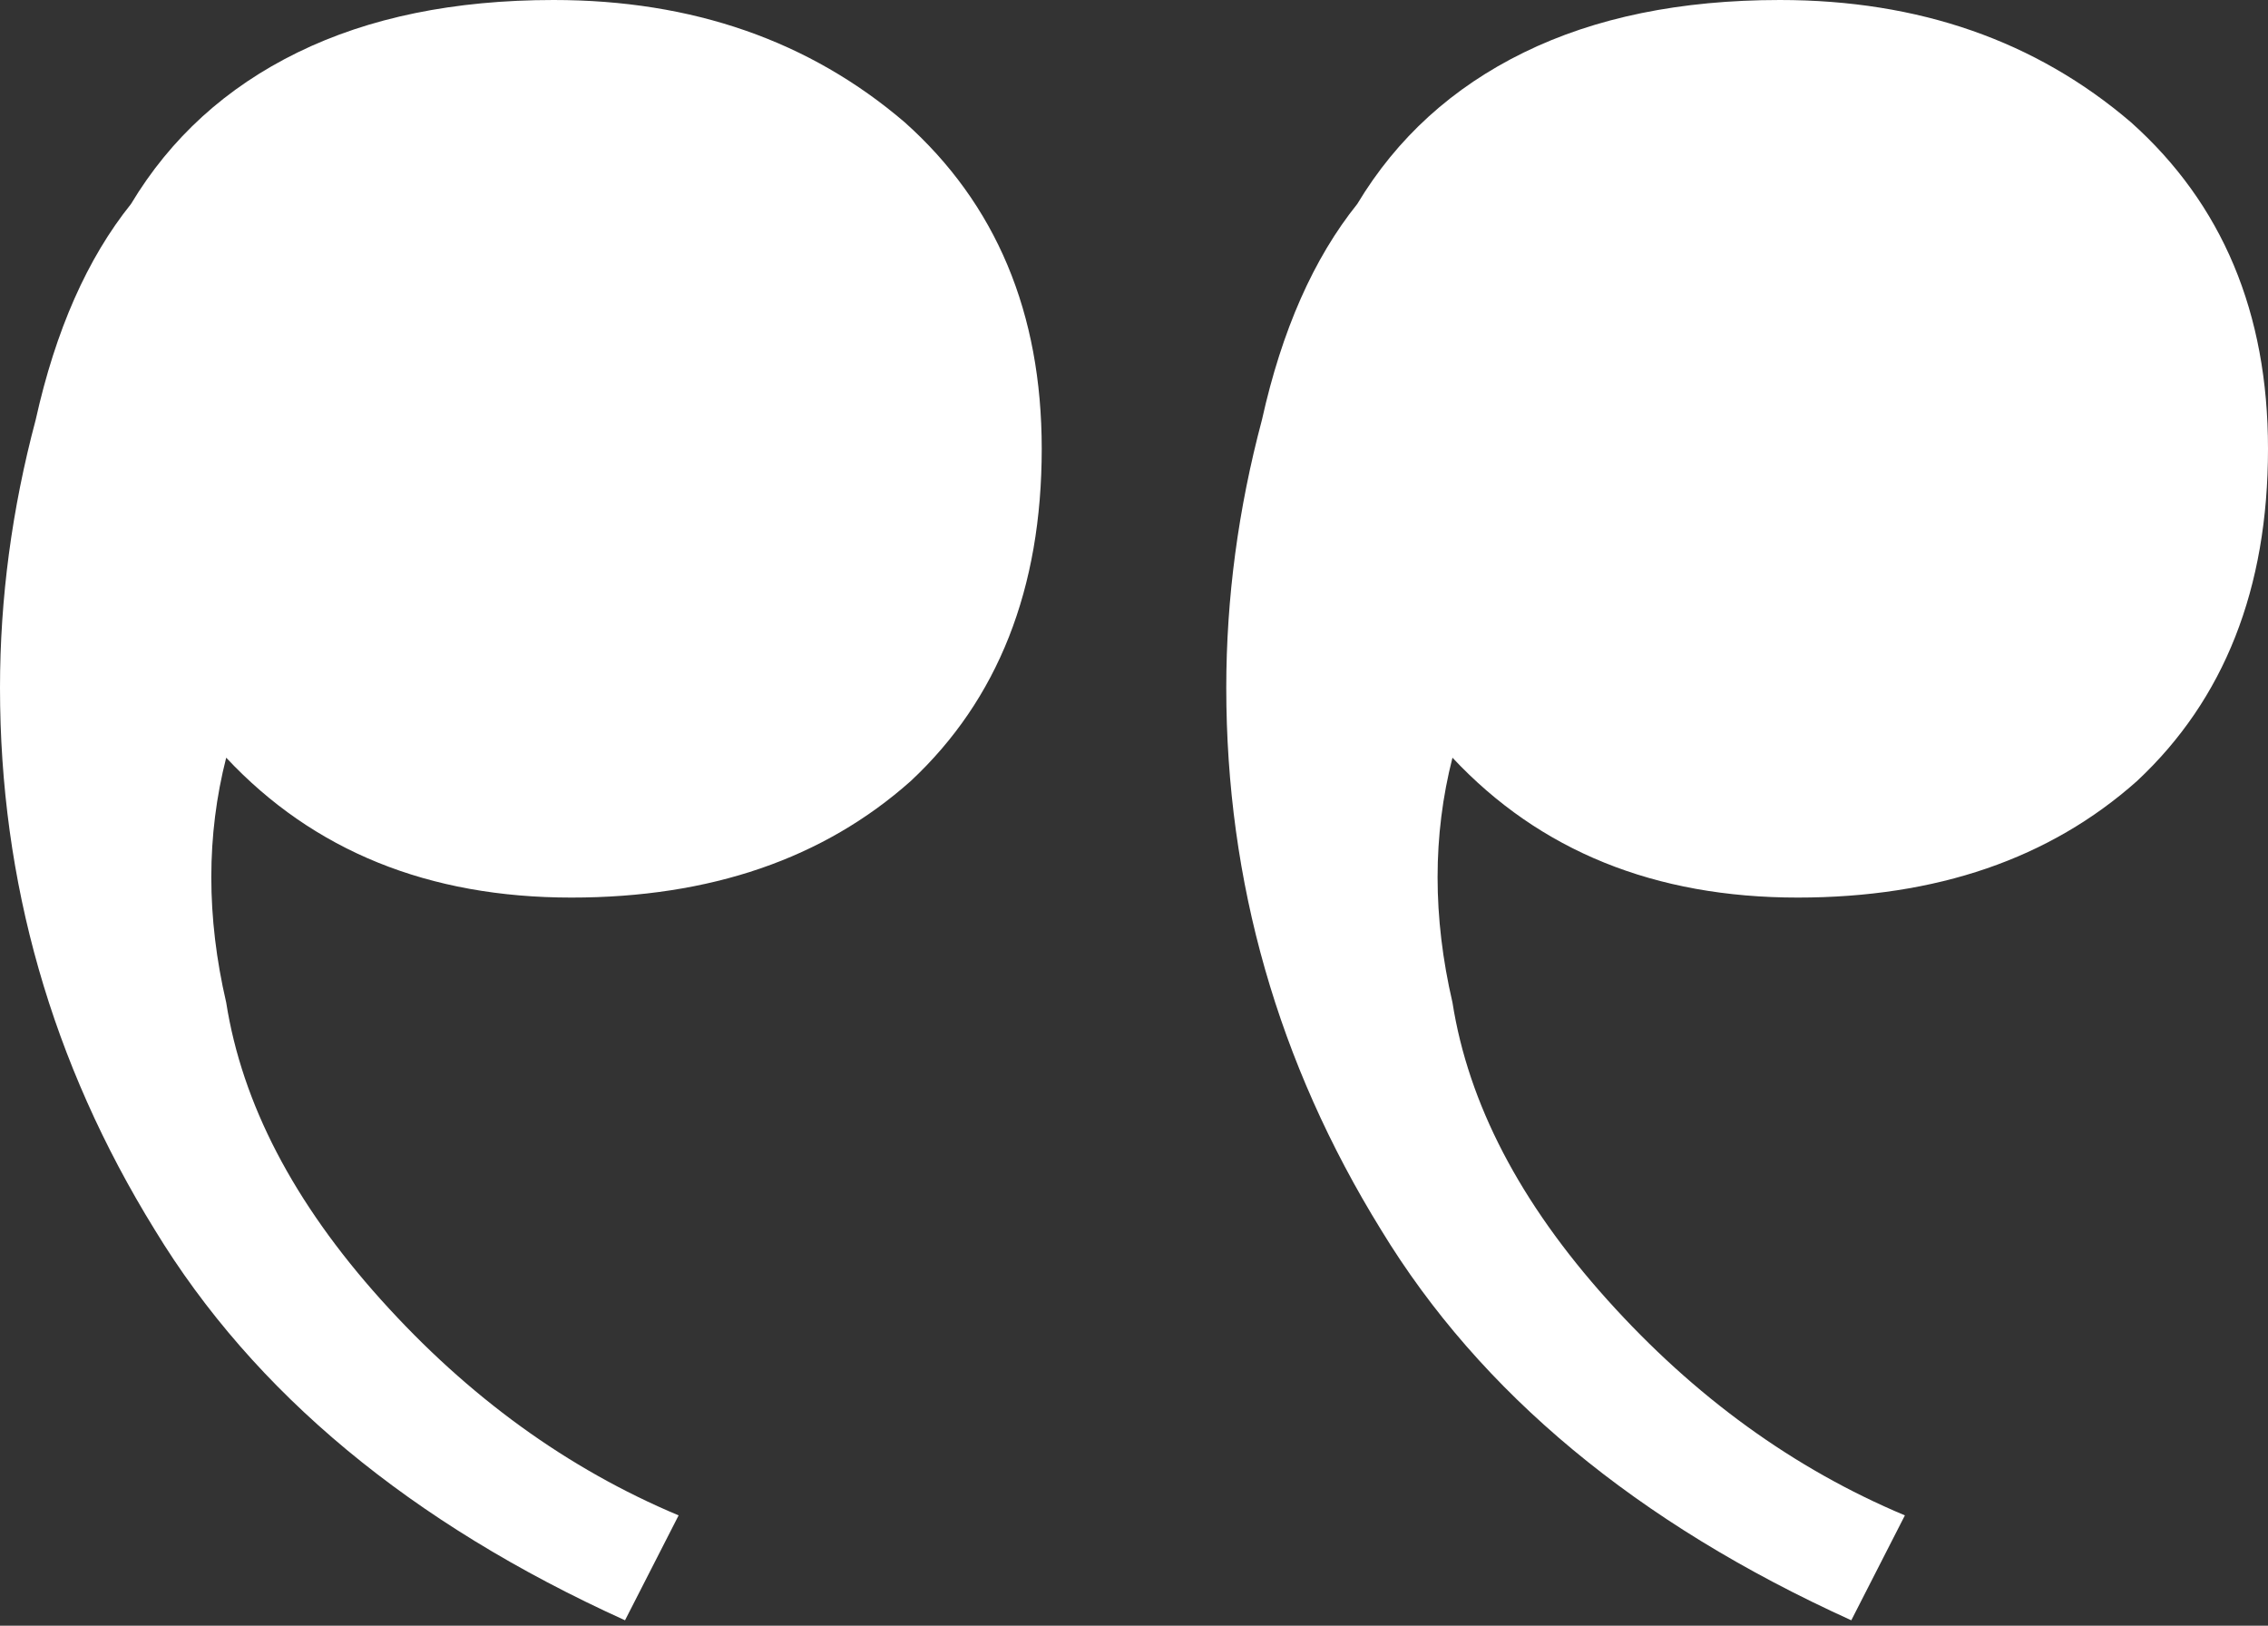 <svg xmlns="http://www.w3.org/2000/svg" width="60" height="43" viewBox="0 0 60 43" fill="none">
  <rect x="0" y="0" width="60" height="43" fill="#333333" stroke="none"/>
  <path d="M14.646 -3.965e-06C12.021 -4.19446e-06 9.764 0.462 7.874 1.387C5.984 2.312 4.514 3.649 3.465 5.396C2.31 6.835 1.47 8.736 0.945 11.1C0.315 13.463 2.43103e-06 15.827 2.22438e-06 18.191C1.77513e-06 23.33 1.365 28.109 4.094 32.528C6.719 36.845 10.866 40.288 16.535 42.857L17.953 40.082C15.013 38.849 12.389 36.948 10.079 34.378C7.769 31.809 6.404 29.188 5.984 26.516C5.459 24.255 5.459 22.097 5.984 20.041C8.294 22.508 11.339 23.741 15.118 23.741C18.793 23.741 21.785 22.713 24.095 20.658C26.404 18.5 27.559 15.57 27.559 11.87C27.559 8.273 26.352 5.396 23.937 3.237C21.417 1.079 18.32 -3.64376e-06 14.646 -3.965e-06ZM47.087 -1.12892e-06C44.462 -1.35838e-06 42.205 0.462 40.315 1.387C38.425 2.312 36.955 3.649 35.906 5.396C34.751 6.835 33.911 8.736 33.386 11.1C32.756 13.463 32.441 15.827 32.441 18.191C32.441 23.33 33.806 28.109 36.535 32.528C39.16 36.845 43.307 40.288 48.976 42.857L50.394 40.082C47.454 38.849 44.829 36.948 42.52 34.378C40.21 31.809 38.845 29.188 38.425 26.516C37.9 24.255 37.9 22.097 38.425 20.041C40.735 22.508 43.779 23.741 47.559 23.741C51.234 23.741 54.226 22.713 56.535 20.658C58.845 18.5 60 15.57 60 11.87C60 8.273 58.793 5.396 56.378 3.237C53.858 1.079 50.761 -8.07685e-07 47.087 -1.12892e-06Z" fill="white"/>
</svg>